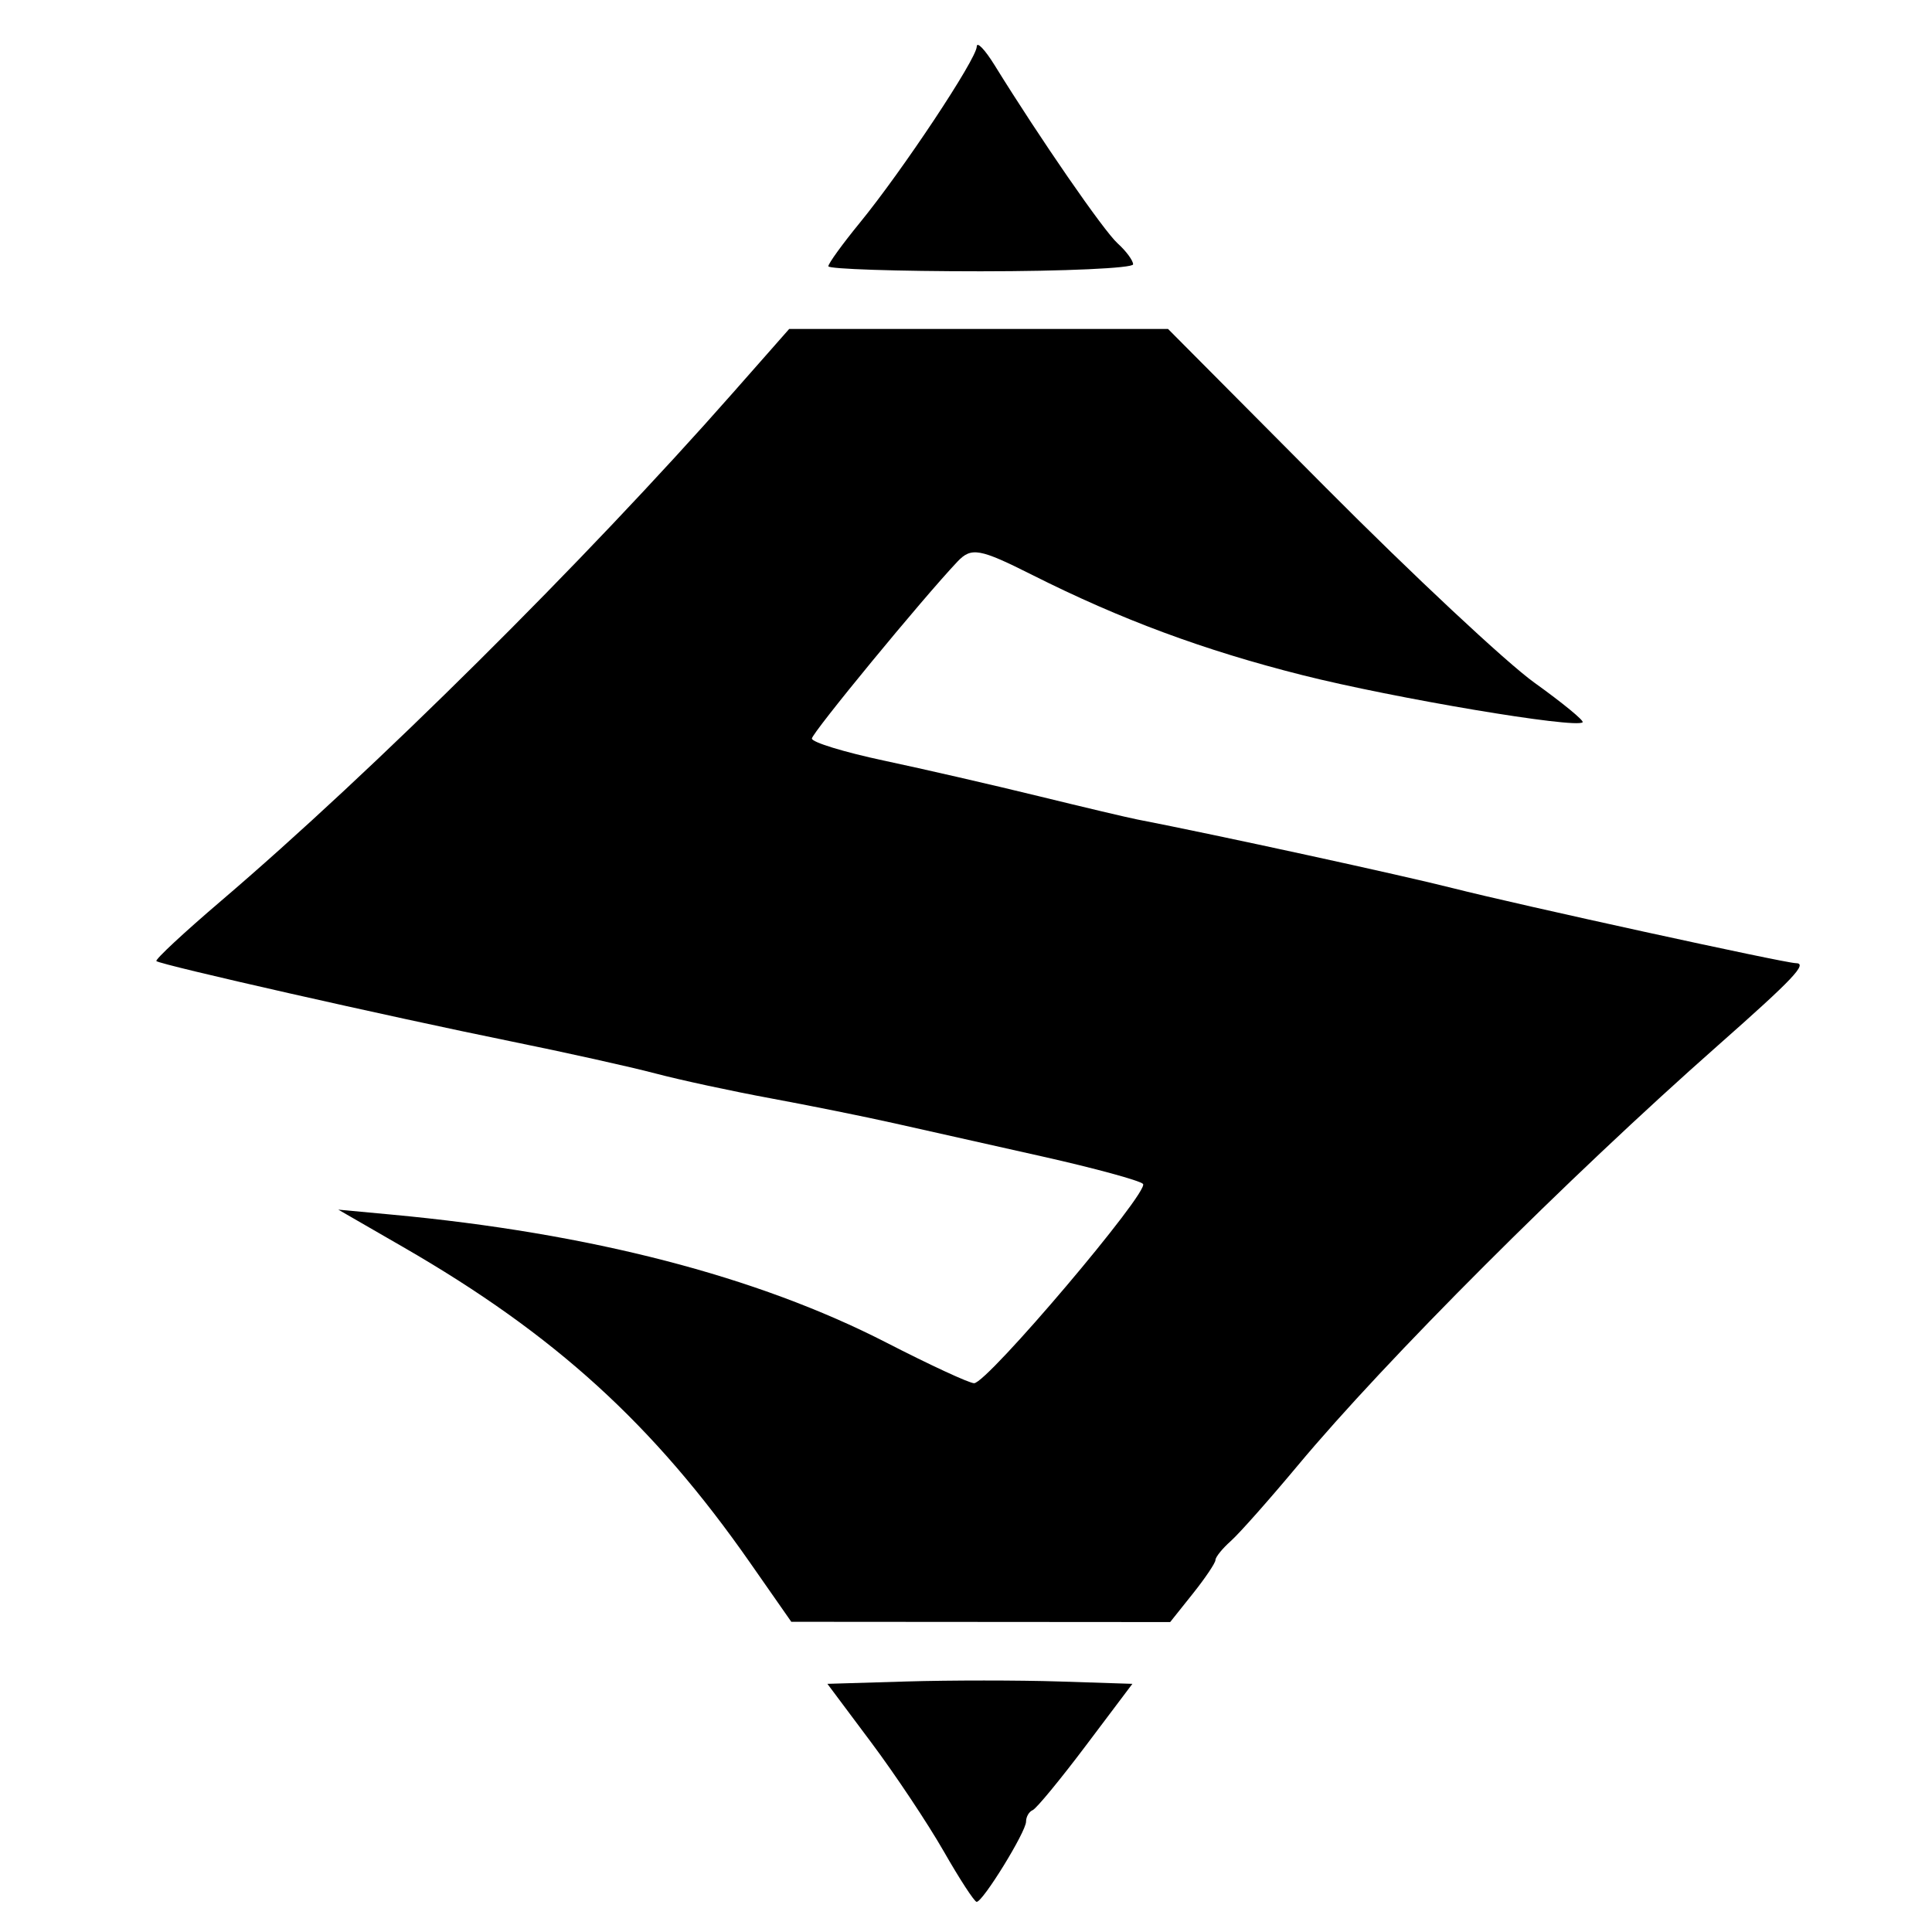 <svg xmlns="http://www.w3.org/2000/svg" width="226.777" height="226.777" viewBox="0 0 226.777 226.777"><path d="M110.767 217.293c-1.861-3.253-5.693-9.006-8.516-12.781l-5.132-6.864 9.29-.277c5.111-.153 13.166-.153 17.9 0l8.609.277-5.46 7.25c-3.004 3.989-5.812 7.397-6.242 7.574-.43.177-.78.785-.78 1.349 0 1.199-5.088 9.457-5.801 9.417-.267-.015-2.008-2.689-3.868-5.945zm-22.72-33.855c-11.331-16.24-22.923-26.791-40.697-37.043l-7.642-4.408 6.283.585c23.312 2.168 42.887 7.235 58.052 15.023 5.101 2.621 9.734 4.766 10.295 4.766 1.548 0 20.664-22.558 19.826-23.397-.403-.402-5.722-1.85-11.822-3.219l-17.376-3.897c-3.456-.776-9.98-2.091-14.497-2.926-4.517-.833-10.607-2.146-13.535-2.919-2.926-.772-10.542-2.466-16.923-3.762-14.341-2.915-41.226-9-41.654-9.43-.174-.174 3.231-3.345 7.568-7.045 17.873-15.257 42.673-39.871 60.109-59.663l6.601-7.49h44.469l18.503 18.61c10.176 10.234 21.203 20.547 24.503 22.913 3.3 2.367 5.847 4.457 5.658 4.644-.774.774-22.144-2.82-32.91-5.537-11.568-2.919-21.275-6.519-31.67-11.746-6.208-3.122-7.173-3.296-8.803-1.574-4.08 4.309-17.087 20.118-17.087 20.769 0 .434 3.807 1.6 8.46 2.588 4.652.989 12.81 2.864 18.127 4.166 5.317 1.302 10.538 2.536 11.602 2.742 9.277 1.8 31.118 6.555 37.076 8.072 7.59 1.93 38.975 8.794 40.218 8.794 1.467 0-.256 1.824-9.136 9.665-17.64 15.576-38.981 36.912-49.32 49.31-3.326 3.987-6.858 7.972-7.85 8.855s-1.804 1.885-1.804 2.228c0 .34-1.196 2.121-2.659 3.954l-2.658 3.332-22.235-.016-22.237-.016zm9.185-152.186c0-.324 1.653-2.608 3.67-5.074 4.996-6.104 13.729-19.258 13.748-20.708.01-.649.958.343 2.11 2.204 5.313 8.592 12.774 19.397 14.423 20.89 1.001.905 1.82 2.014 1.82 2.464 0 .448-8.048.816-17.886.816-9.836 0-17.885-.265-17.885-.59z" stroke-width=".967"/></svg>